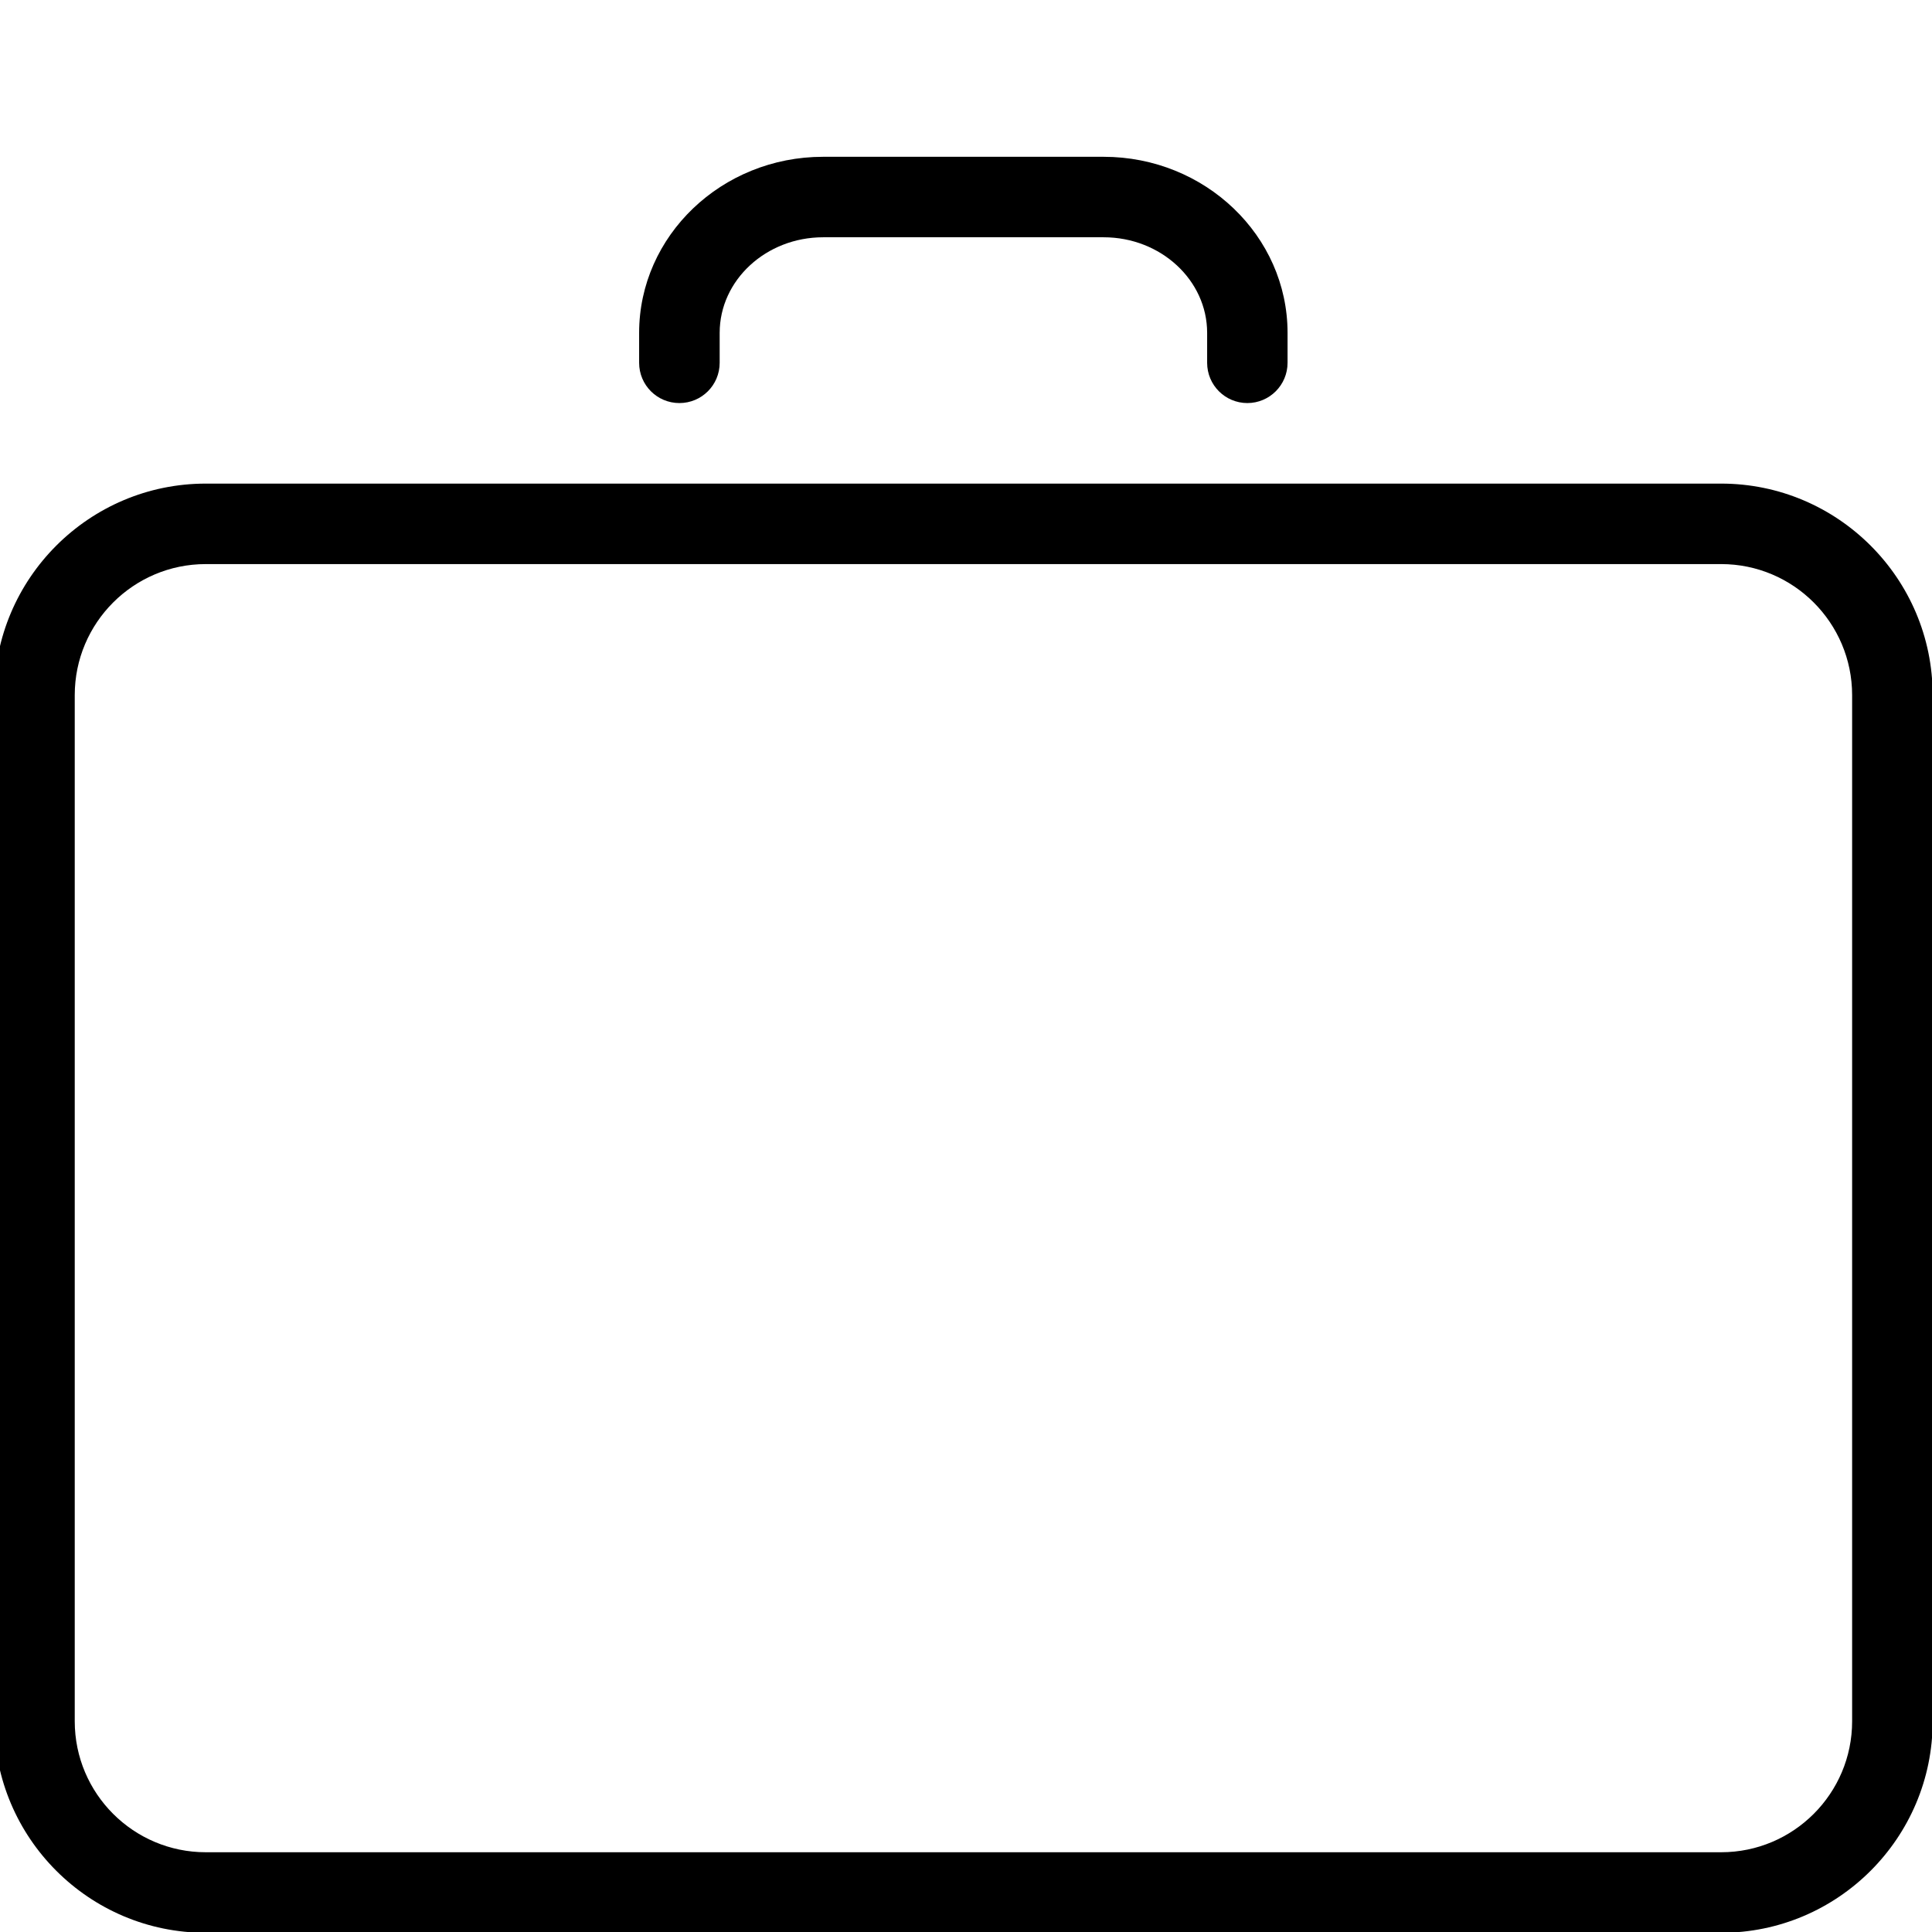 <svg version="1.1" xmlns="http://www.w3.org/2000/svg" width="32" height="32" viewBox="0 0 32 32">
<title>suitcase_travel_baggage_luggage</title>
<path d="M28.508 32.013h-25.1c-1.932 0-3.503-1.572-3.503-3.503v-16.997c0-1.932 1.572-3.503 3.503-3.503h25.1c1.931 0 3.503 1.572 3.503 3.503v16.997c-0 1.931-1.572 3.503-3.503 3.503zM3.408 9.343c-1.197 0-2.17 0.973-2.17 2.17v16.997c0 1.197 0.973 2.169 2.17 2.169h25.1c1.197 0 2.169-0.973 2.169-2.169v-16.997c0-1.197-0.973-2.17-2.169-2.17h-25.1z"></path>
<path d="M20.661 6.676c-0.369 0-0.667-0.298-0.667-0.667v-0.496c0-0.872-0.768-1.583-1.714-1.583h-4.646c-0.945 0-1.714 0.71-1.714 1.583v0.496c0 0.369-0.298 0.667-0.667 0.667s-0.667-0.298-0.667-0.667v-0.496c0-1.608 1.367-2.916 3.047-2.916h4.646c1.68 0 3.047 1.308 3.047 2.916v0.496c0 0.368-0.298 0.667-0.667 0.667z"></path>
</svg>
